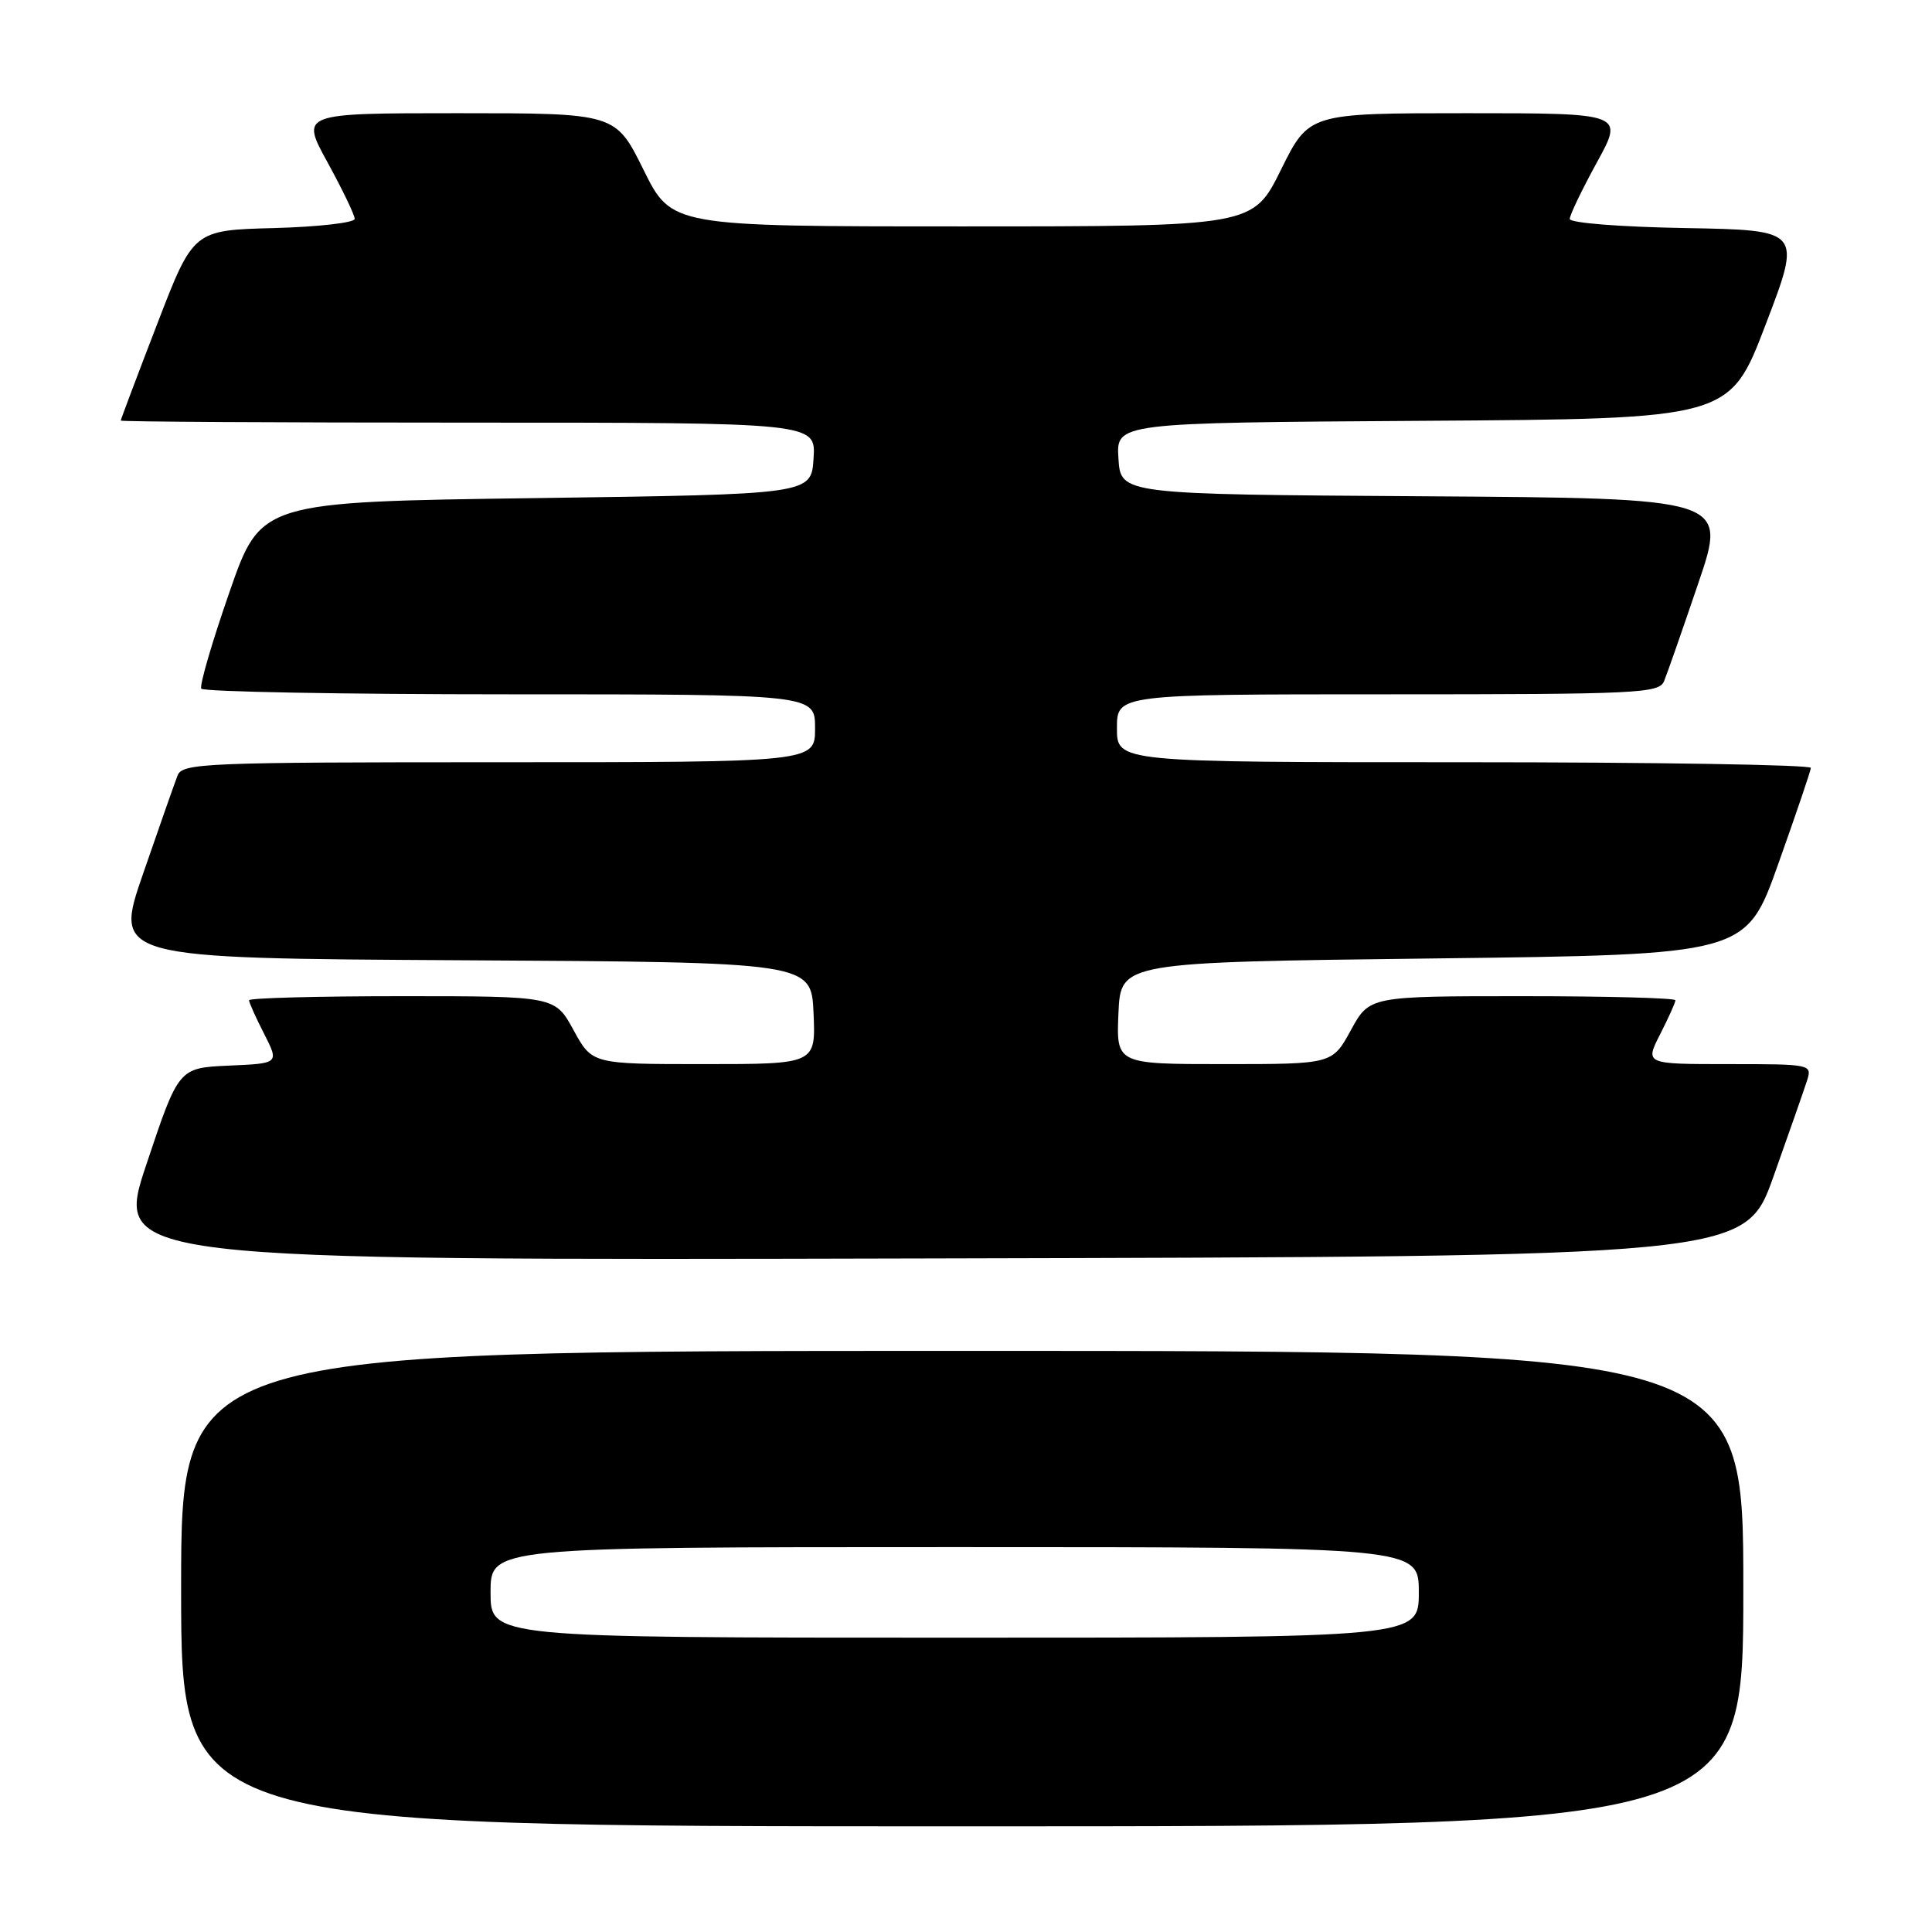 <?xml version="1.0" encoding="UTF-8" standalone="no"?>
<!DOCTYPE svg PUBLIC "-//W3C//DTD SVG 1.1//EN" "http://www.w3.org/Graphics/SVG/1.1/DTD/svg11.dtd" >
<svg xmlns="http://www.w3.org/2000/svg" xmlns:xlink="http://www.w3.org/1999/xlink" version="1.1" viewBox="0 0 256 256">
 <g >
 <path fill="currentColor"
d=" M 231.00 210.50 C 231.00 179.00 231.00 179.00 127.50 179.00 C 24.00 179.00 24.00 179.00 24.00 210.50 C 24.00 242.00 24.00 242.00 127.50 242.00 C 231.00 242.00 231.00 242.00 231.00 210.50 Z  M 234.99 155.91 C 237.06 150.09 239.07 144.35 239.45 143.16 C 240.12 141.03 239.96 141.00 229.05 141.00 C 217.96 141.00 217.96 141.00 219.98 137.04 C 221.09 134.86 222.00 132.84 222.00 132.54 C 222.00 132.24 212.88 132.00 201.73 132.00 C 181.46 132.00 181.46 132.00 179.00 136.50 C 176.54 141.00 176.54 141.00 162.23 141.00 C 147.91 141.00 147.91 141.00 148.20 134.25 C 148.50 127.50 148.50 127.50 189.92 127.00 C 231.35 126.50 231.35 126.50 235.62 114.50 C 237.97 107.90 239.92 102.16 239.95 101.75 C 239.98 101.34 219.30 101.00 194.00 101.00 C 148.00 101.00 148.00 101.00 148.00 96.50 C 148.00 92.00 148.00 92.00 183.89 92.00 C 217.14 92.00 219.84 91.87 220.50 90.25 C 220.90 89.29 222.94 83.44 225.04 77.26 C 228.86 66.02 228.86 66.02 188.68 65.76 C 148.50 65.50 148.50 65.50 148.20 60.76 C 147.89 56.02 147.89 56.02 188.54 55.76 C 229.19 55.50 229.19 55.50 233.96 43.00 C 238.74 30.50 238.74 30.50 223.37 30.22 C 214.64 30.07 208.00 29.54 208.00 29.01 C 208.00 28.49 209.62 25.13 211.59 21.53 C 215.18 15.00 215.18 15.00 194.31 15.00 C 173.44 15.00 173.44 15.00 169.73 22.50 C 166.02 30.00 166.02 30.00 127.50 30.00 C 88.98 30.00 88.98 30.00 85.27 22.50 C 81.56 15.00 81.56 15.00 60.69 15.00 C 39.82 15.00 39.82 15.00 43.41 21.53 C 45.38 25.13 47.00 28.49 47.00 29.00 C 47.00 29.51 42.19 30.06 36.31 30.22 C 25.61 30.50 25.61 30.50 20.81 42.98 C 18.16 49.85 16.00 55.59 16.00 55.73 C 16.00 55.88 36.72 56.00 62.05 56.00 C 108.11 56.00 108.11 56.00 107.80 60.75 C 107.50 65.50 107.50 65.50 71.03 66.00 C 34.55 66.50 34.55 66.50 30.39 78.50 C 28.09 85.10 26.42 90.84 26.67 91.25 C 26.92 91.66 45.32 92.00 67.56 92.00 C 108.00 92.00 108.00 92.00 108.00 96.50 C 108.00 101.00 108.00 101.00 66.11 101.00 C 27.13 101.00 24.17 101.12 23.53 102.75 C 23.16 103.71 21.10 109.56 18.97 115.74 C 15.08 126.98 15.08 126.98 61.29 127.24 C 107.50 127.50 107.50 127.50 107.80 134.25 C 108.09 141.00 108.09 141.00 93.27 141.00 C 78.46 141.00 78.46 141.00 76.00 136.50 C 73.54 132.00 73.54 132.00 53.27 132.00 C 42.12 132.00 33.00 132.24 33.00 132.54 C 33.00 132.84 33.90 134.84 35.00 136.99 C 36.99 140.91 36.99 140.91 30.33 141.20 C 23.67 141.50 23.67 141.50 19.41 154.25 C 15.14 167.01 15.14 167.01 123.18 166.75 C 231.22 166.50 231.22 166.50 234.99 155.91 Z  M 65.00 211.00 C 65.00 205.00 65.00 205.00 126.50 205.00 C 188.00 205.00 188.00 205.00 188.00 211.00 C 188.00 217.00 188.00 217.00 126.50 217.00 C 65.00 217.00 65.00 217.00 65.00 211.00 Z "/>
</g>
</svg>